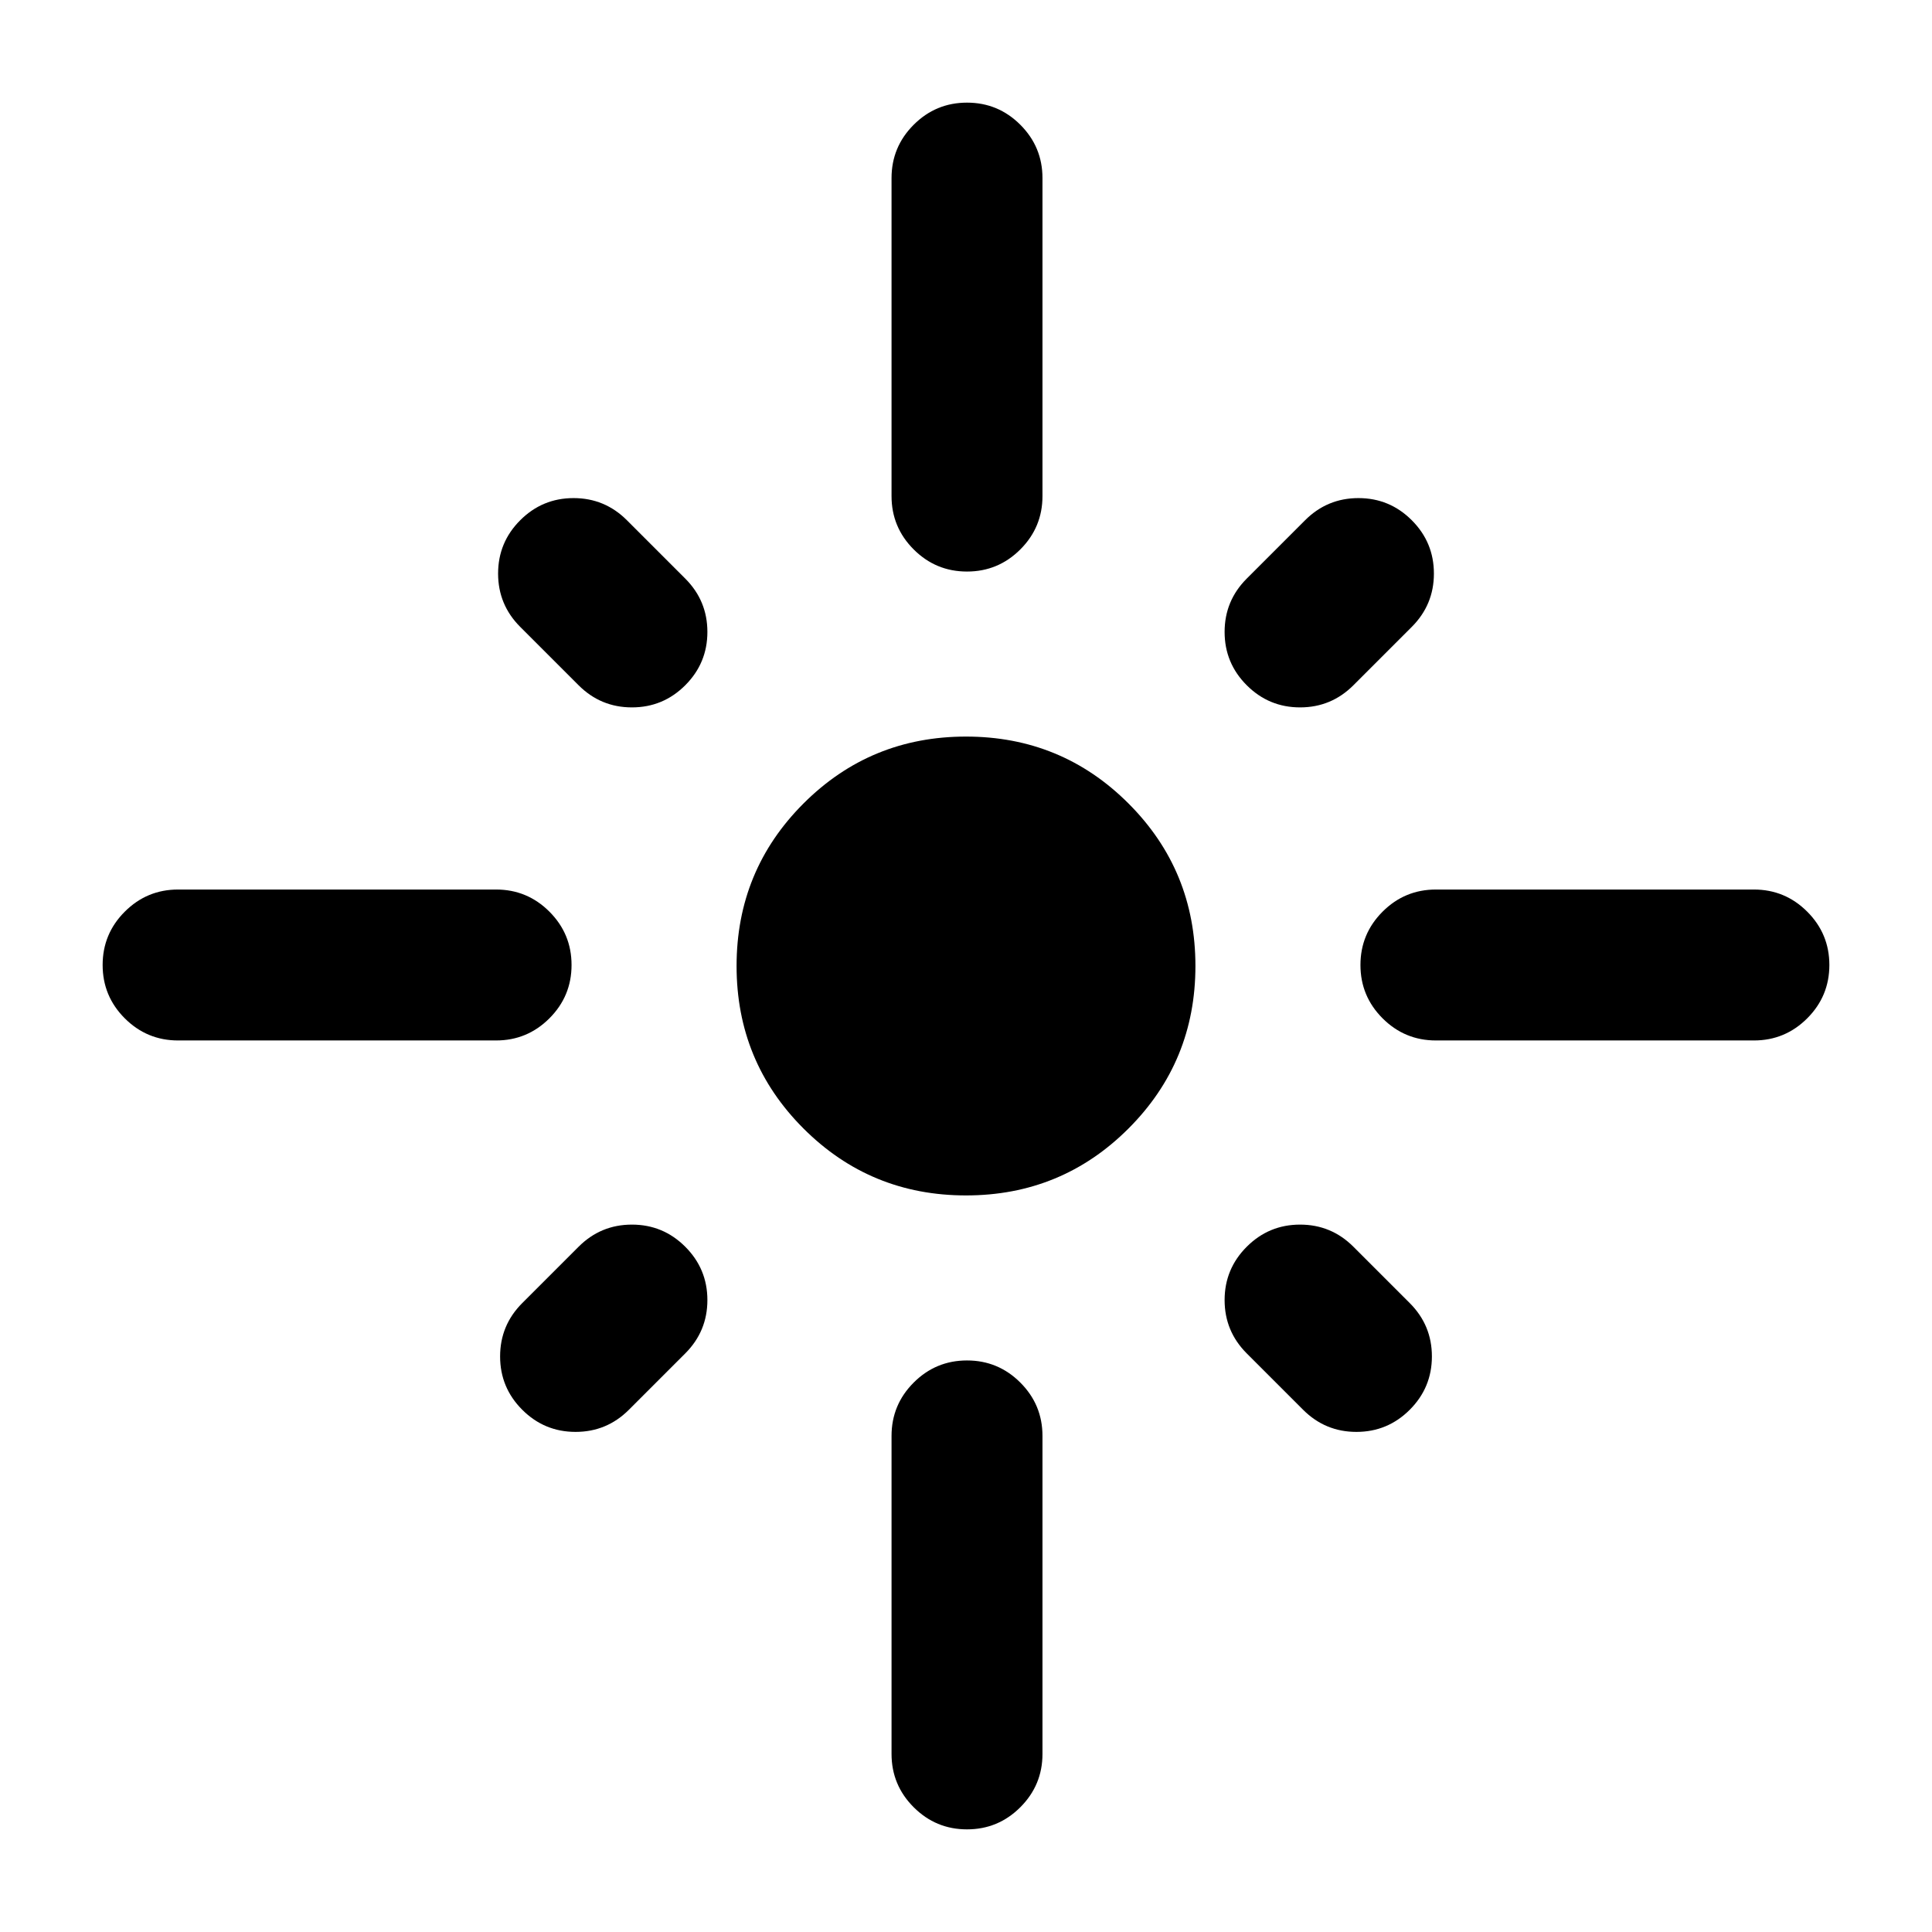 <svg xmlns="http://www.w3.org/2000/svg" height="24" viewBox="0 -960 960 960" width="24"><path d="M284-480.5q0 15.5-11 26.5t-26.5 11h-158Q73-443 62-454t-11-26.5Q51-496 62-507t26.5-11h158q15.5 0 26.5 11t11 26.5Zm56.5-139q-11 11-26.5 11t-26.5-11l-29-29q-11-11-11-26.5t11-26.5q11-11 26.5-11t26.5 11l29 29q11 11 11 26.5t-11 26.5Zm102.5-94v-158q0-15.5 11-26.5t26.5-11q15.5 0 26.5 11t11 26.5v158q0 15.5-11 26.5t-26.5 11q-15.5 0-26.5-11t-11-26.5Zm176.5 94q-11-11-11-26.5t11-26.5l29-29q11-11 26.5-11t26.5 11q11 11 11 26.5t-11 26.5l-29 29q-11 11-26.5 11t-26.5-11Zm56.5 139q0-15.5 11-26.5t26.5-11h158q15.5 0 26.5 11t11 26.5q0 15.5-11 26.5t-26.5 11h-158q-15.5 0-26.5-11t-11-26.5ZM480-366q-47.5 0-80.75-33.25T366-480q0-47.5 33.25-80.75T480-594q47.5 0 80.75 33.25T594-480q0 47.5-33.25 80.75T480-366Zm139.5 25.5q11-11 26.5-11t26.5 11l28 28q11 11 11 26.5t-11 26.5q-11 11-26.5 11t-26.5-11l-28-28q-11-11-11-26.5t11-26.5Zm-279 0q11 11 11 26.5t-11 26.5l-28 28q-11 11-26.5 11t-26.5-11q-11-11-11-26.5t11-26.5l28-28q11-11 26.5-11t26.5 11Zm140 56.5q15.5 0 26.5 11t11 26.5v158Q518-73 507-62t-26.5 11Q465-51 454-62t-11-26.5v-158q0-15.5 11-26.5t26.5-11Z"/></svg>